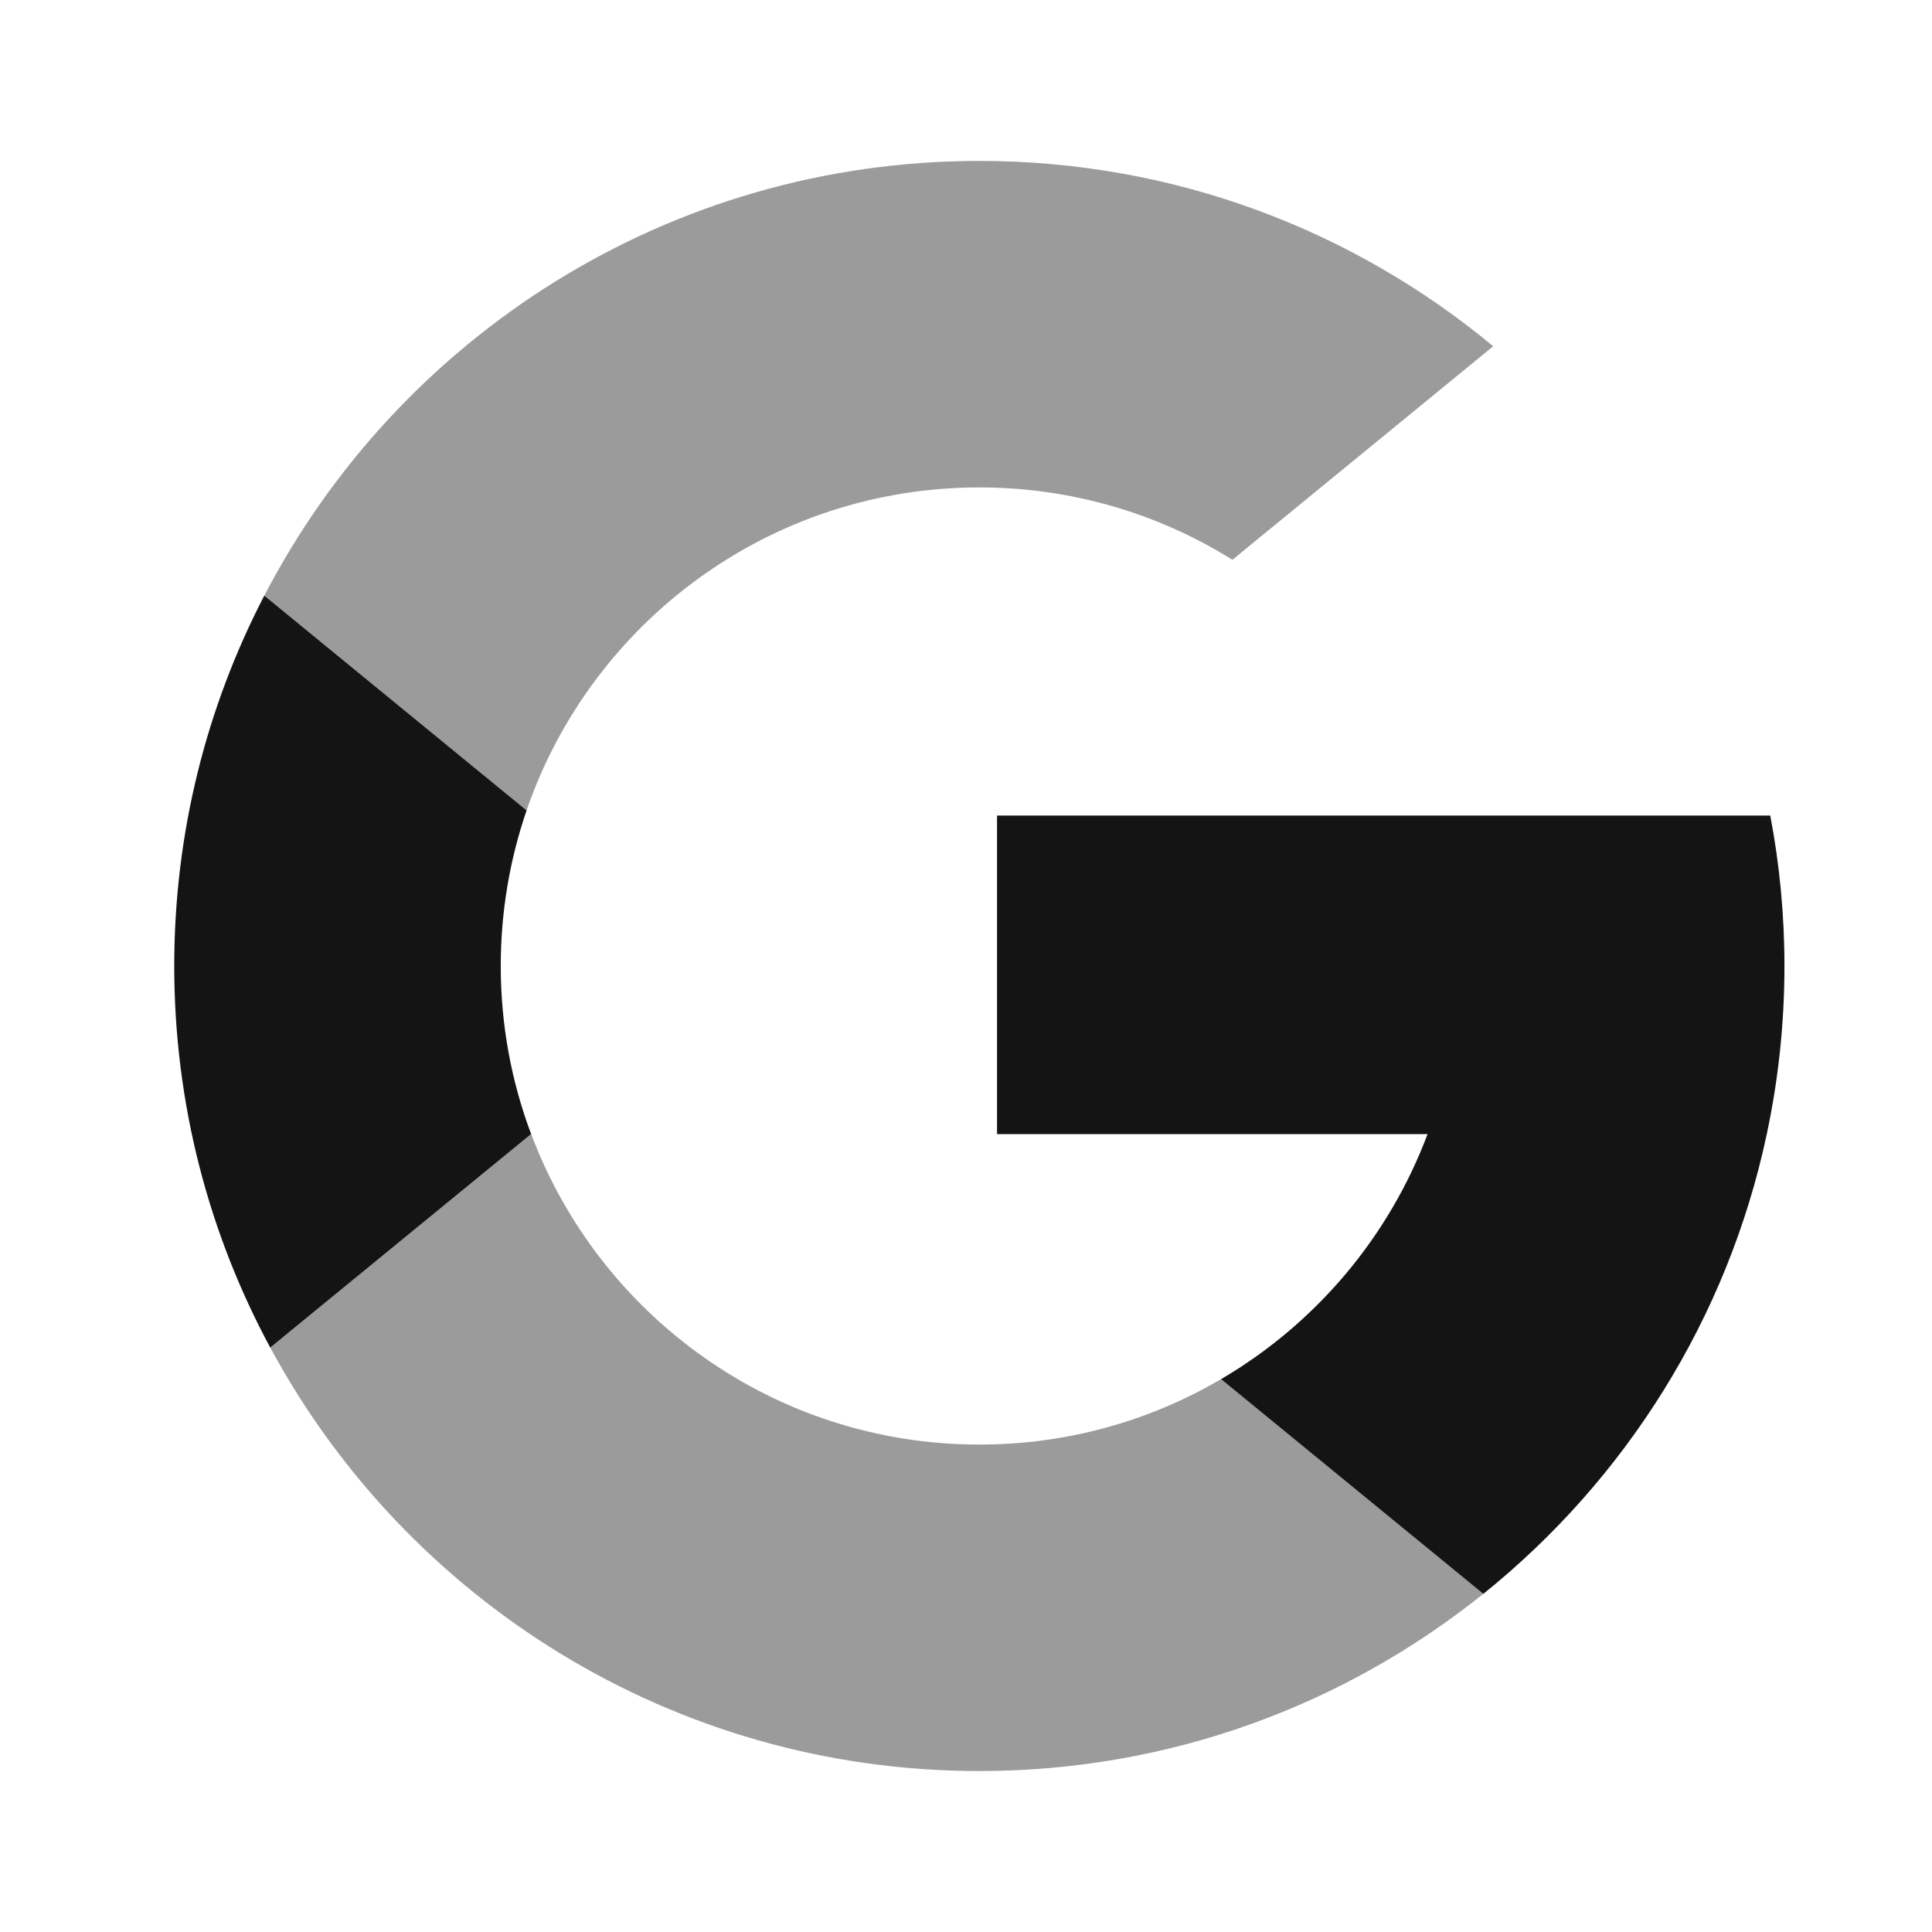 <?xml version="1.0" encoding="utf-8"?>
<!DOCTYPE svg PUBLIC "-//W3C//DTD SVG 1.1//EN" "http://www.w3.org/Graphics/SVG/1.1/DTD/svg11.dtd">
<svg version="1.1"
	 xmlns="http://www.w3.org/2000/svg" xmlns:xlink="http://www.w3.org/1999/xlink"
	 x="0px" y="0px" width="48px" height="48px" viewBox="-2.667 -3.884 48 48">
<defs>
</defs>
<path fill="#141414" d="M10.528,24.289l-1.393,5.198l-5.089,0.107c-1.521-2.821-2.384-6.049-2.384-9.479
	c0-3.317,0.807-6.445,2.236-9.199H3.9l4.531,0.831l1.985,4.503C10,17.463,9.774,18.763,9.774,20.116
	C9.774,21.583,10.04,22.991,10.528,24.289z"/>
<path fill="#141414" d="M41.315,16.379c0.23,1.21,0.352,2.459,0.352,3.737c0,1.432-0.152,2.828-0.439,4.177
	c-0.973,4.584-3.518,8.588-7.041,11.421l-0.002-0.001l-5.707-0.291l-0.807-5.042c2.338-1.371,4.166-3.519,5.129-6.087H22.104v-7.914
	h10.852H41.315L41.315,16.379z"/>
<path fill="#9C9B9B" d="M34.185,35.712l0.002,0.001c-3.428,2.755-7.782,4.404-12.522,4.404c-7.617,0-14.24-4.258-17.618-10.523
	l6.482-5.306c1.689,4.508,6.038,7.718,11.136,7.718c2.191,0,4.245-0.593,6.006-1.627L34.185,35.712z"/>
<path fill="#9C9B9B" d="M34.431,4.719l-6.479,5.305c-1.824-1.14-3.979-1.798-6.288-1.798c-5.214,0-9.644,3.356-11.249,8.026
	L3.9,10.917H3.899C7.228,4.499,13.934,0.114,21.665,0.114C26.518,0.114,30.968,1.842,34.431,4.719z"/>
</svg>
